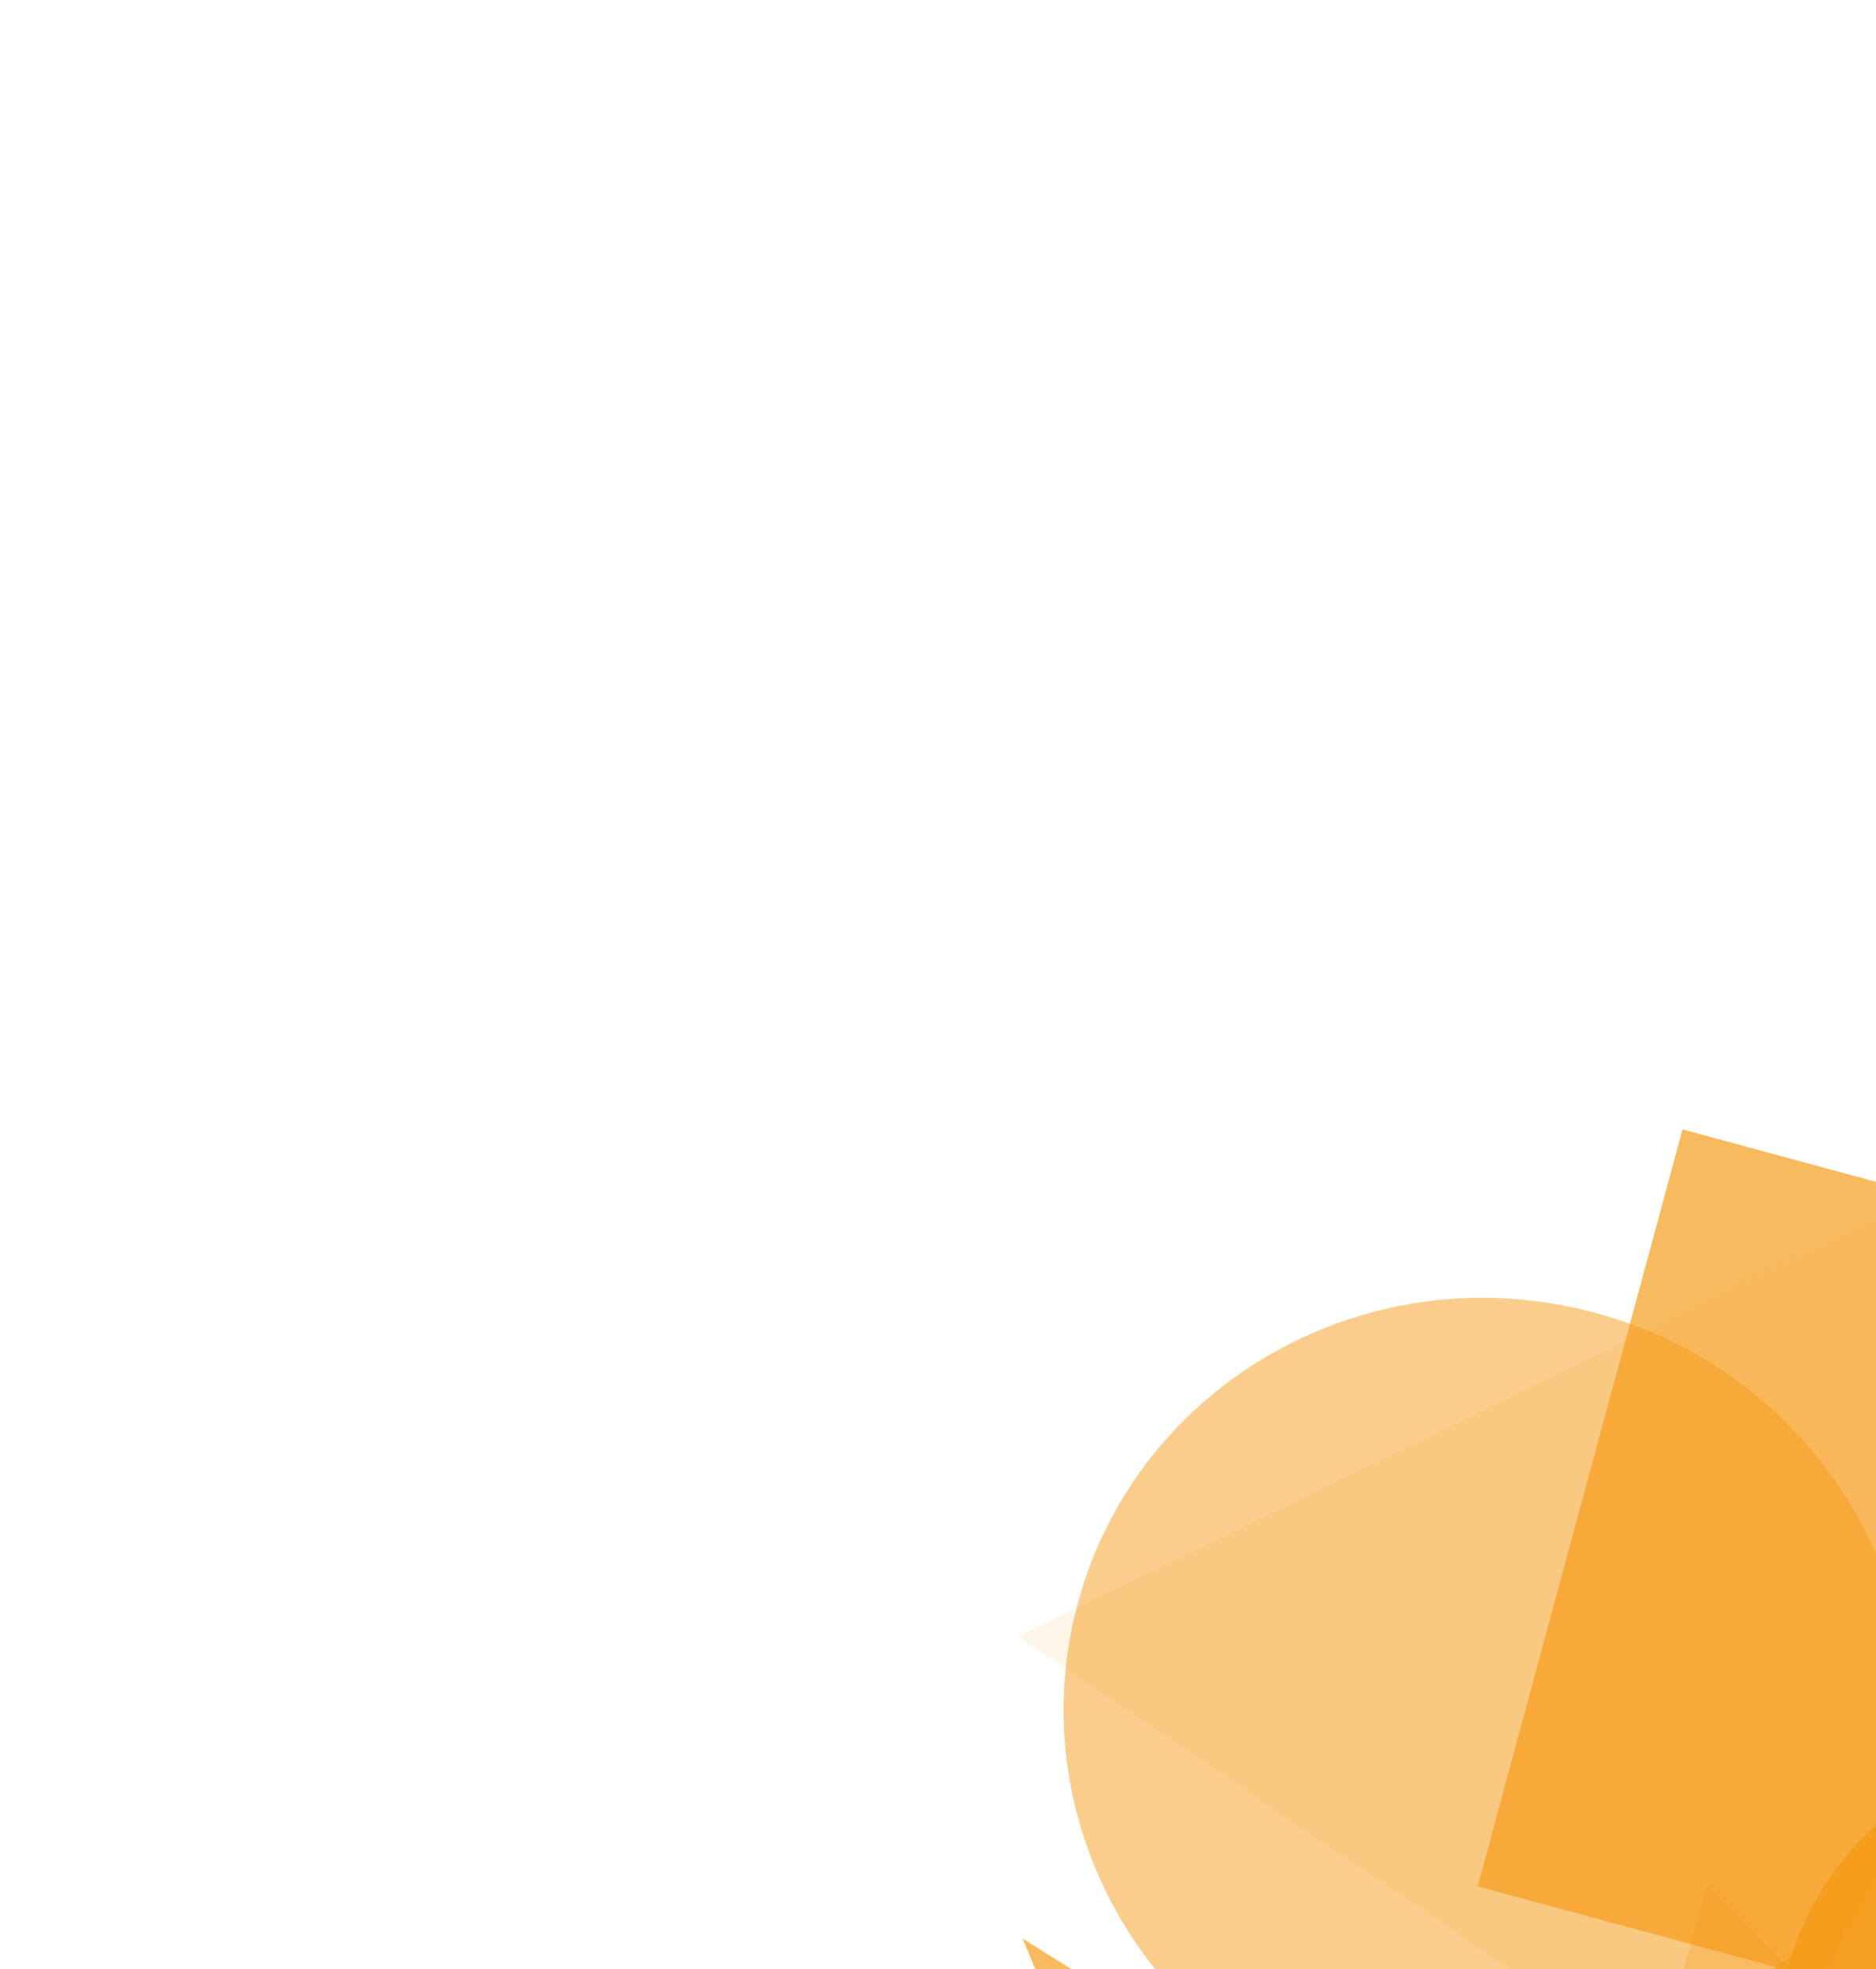 <svg width="810" height="850" viewBox="0 0 810 850" fill="none" xmlns="http://www.w3.org/2000/svg">
<g clip-path="url(#clip0_143_251)">
<g opacity="0.7" filter="url(#filter0_f_143_251)">
<rect x="1053.18" y="575.935" width="338.468" height="338.468" transform="rotate(105.149 1053.18 575.935)" fill="#F59C1A"/>
</g>
<g opacity="0.87" filter="url(#filter1_f_143_251)">
<circle cx="898.264" cy="884.647" r="131.183" transform="rotate(105.149 898.264 884.647)" fill="#F59C1A"/>
</g>
<g opacity="0.5" filter="url(#filter2_f_143_251)">
<path d="M595.135 912.955C497.576 886.542 439.478 787.609 465.368 691.983C491.258 596.356 591.332 540.248 688.891 566.661C786.449 593.074 844.548 692.006 818.658 787.633C792.768 883.259 692.693 939.368 595.135 912.955Z" fill="#F59C1A"/>
</g>
<g opacity="0.3" filter="url(#filter3_f_143_251)">
<path d="M985.681 1063.74L644.714 1154.15L736.899 813.663L985.681 1063.74Z" fill="#F59C1A"/>
</g>
<g opacity="0.1" filter="url(#filter4_f_143_251)">
<path d="M885.136 1007.73L439.658 706.238L923.5 471.191L885.136 1007.73Z" fill="#F59C1A"/>
</g>
<g opacity="0.7" filter="url(#filter5_f_143_251)">
<path d="M930.335 1143.37L710.026 1150.31L655.669 1351.08L573.868 1154.6L353.559 1161.54L523.311 1033.17L441.51 836.691L628.224 953.831L797.977 825.458L743.62 1026.23L930.335 1143.37Z" fill="#F59C1A"/>
</g>
</g>
<defs>
<filter id="filter0_f_143_251" x="362.606" y="212.069" width="965.984" height="965.984" filterUnits="userSpaceOnUse" color-interpolation-filters="sRGB">
<feFlood flood-opacity="0" result="BackgroundImageFix"/>
<feBlend mode="normal" in="SourceGraphic" in2="BackgroundImageFix" result="shape"/>
<feGaussianBlur stdDeviation="137.706" result="effect1_foregroundBlur_143_251"/>
</filter>
<filter id="filter1_f_143_251" x="491.634" y="478.018" width="813.258" height="813.258" filterUnits="userSpaceOnUse" color-interpolation-filters="sRGB">
<feFlood flood-opacity="0" result="BackgroundImageFix"/>
<feBlend mode="normal" in="SourceGraphic" in2="BackgroundImageFix" result="shape"/>
<feGaussianBlur stdDeviation="137.706" result="effect1_foregroundBlur_143_251"/>
</filter>
<filter id="filter2_f_143_251" x="183.795" y="284.719" width="916.435" height="910.178" filterUnits="userSpaceOnUse" color-interpolation-filters="sRGB">
<feFlood flood-opacity="0" result="BackgroundImageFix"/>
<feBlend mode="normal" in="SourceGraphic" in2="BackgroundImageFix" result="shape"/>
<feGaussianBlur stdDeviation="137.706" result="effect1_foregroundBlur_143_251"/>
</filter>
<filter id="filter3_f_143_251" x="369.301" y="538.25" width="891.793" height="891.318" filterUnits="userSpaceOnUse" color-interpolation-filters="sRGB">
<feFlood flood-opacity="0" result="BackgroundImageFix"/>
<feBlend mode="normal" in="SourceGraphic" in2="BackgroundImageFix" result="shape"/>
<feGaussianBlur stdDeviation="137.706" result="effect1_foregroundBlur_143_251"/>
</filter>
<filter id="filter4_f_143_251" x="164.245" y="195.778" width="1034.67" height="1087.37" filterUnits="userSpaceOnUse" color-interpolation-filters="sRGB">
<feFlood flood-opacity="0" result="BackgroundImageFix"/>
<feBlend mode="normal" in="SourceGraphic" in2="BackgroundImageFix" result="shape"/>
<feGaussianBlur stdDeviation="137.706" result="effect1_foregroundBlur_143_251"/>
</filter>
<filter id="filter5_f_143_251" x="78.146" y="550.045" width="1127.6" height="1076.45" filterUnits="userSpaceOnUse" color-interpolation-filters="sRGB">
<feFlood flood-opacity="0" result="BackgroundImageFix"/>
<feBlend mode="normal" in="SourceGraphic" in2="BackgroundImageFix" result="shape"/>
<feGaussianBlur stdDeviation="137.706" result="effect1_foregroundBlur_143_251"/>
</filter>
<clipPath id="clip0_143_251">
<rect width="1440" height="1024" fill="white" transform="translate(1364.86 268.056) rotate(105.149)"/>
</clipPath>
</defs>
</svg>
